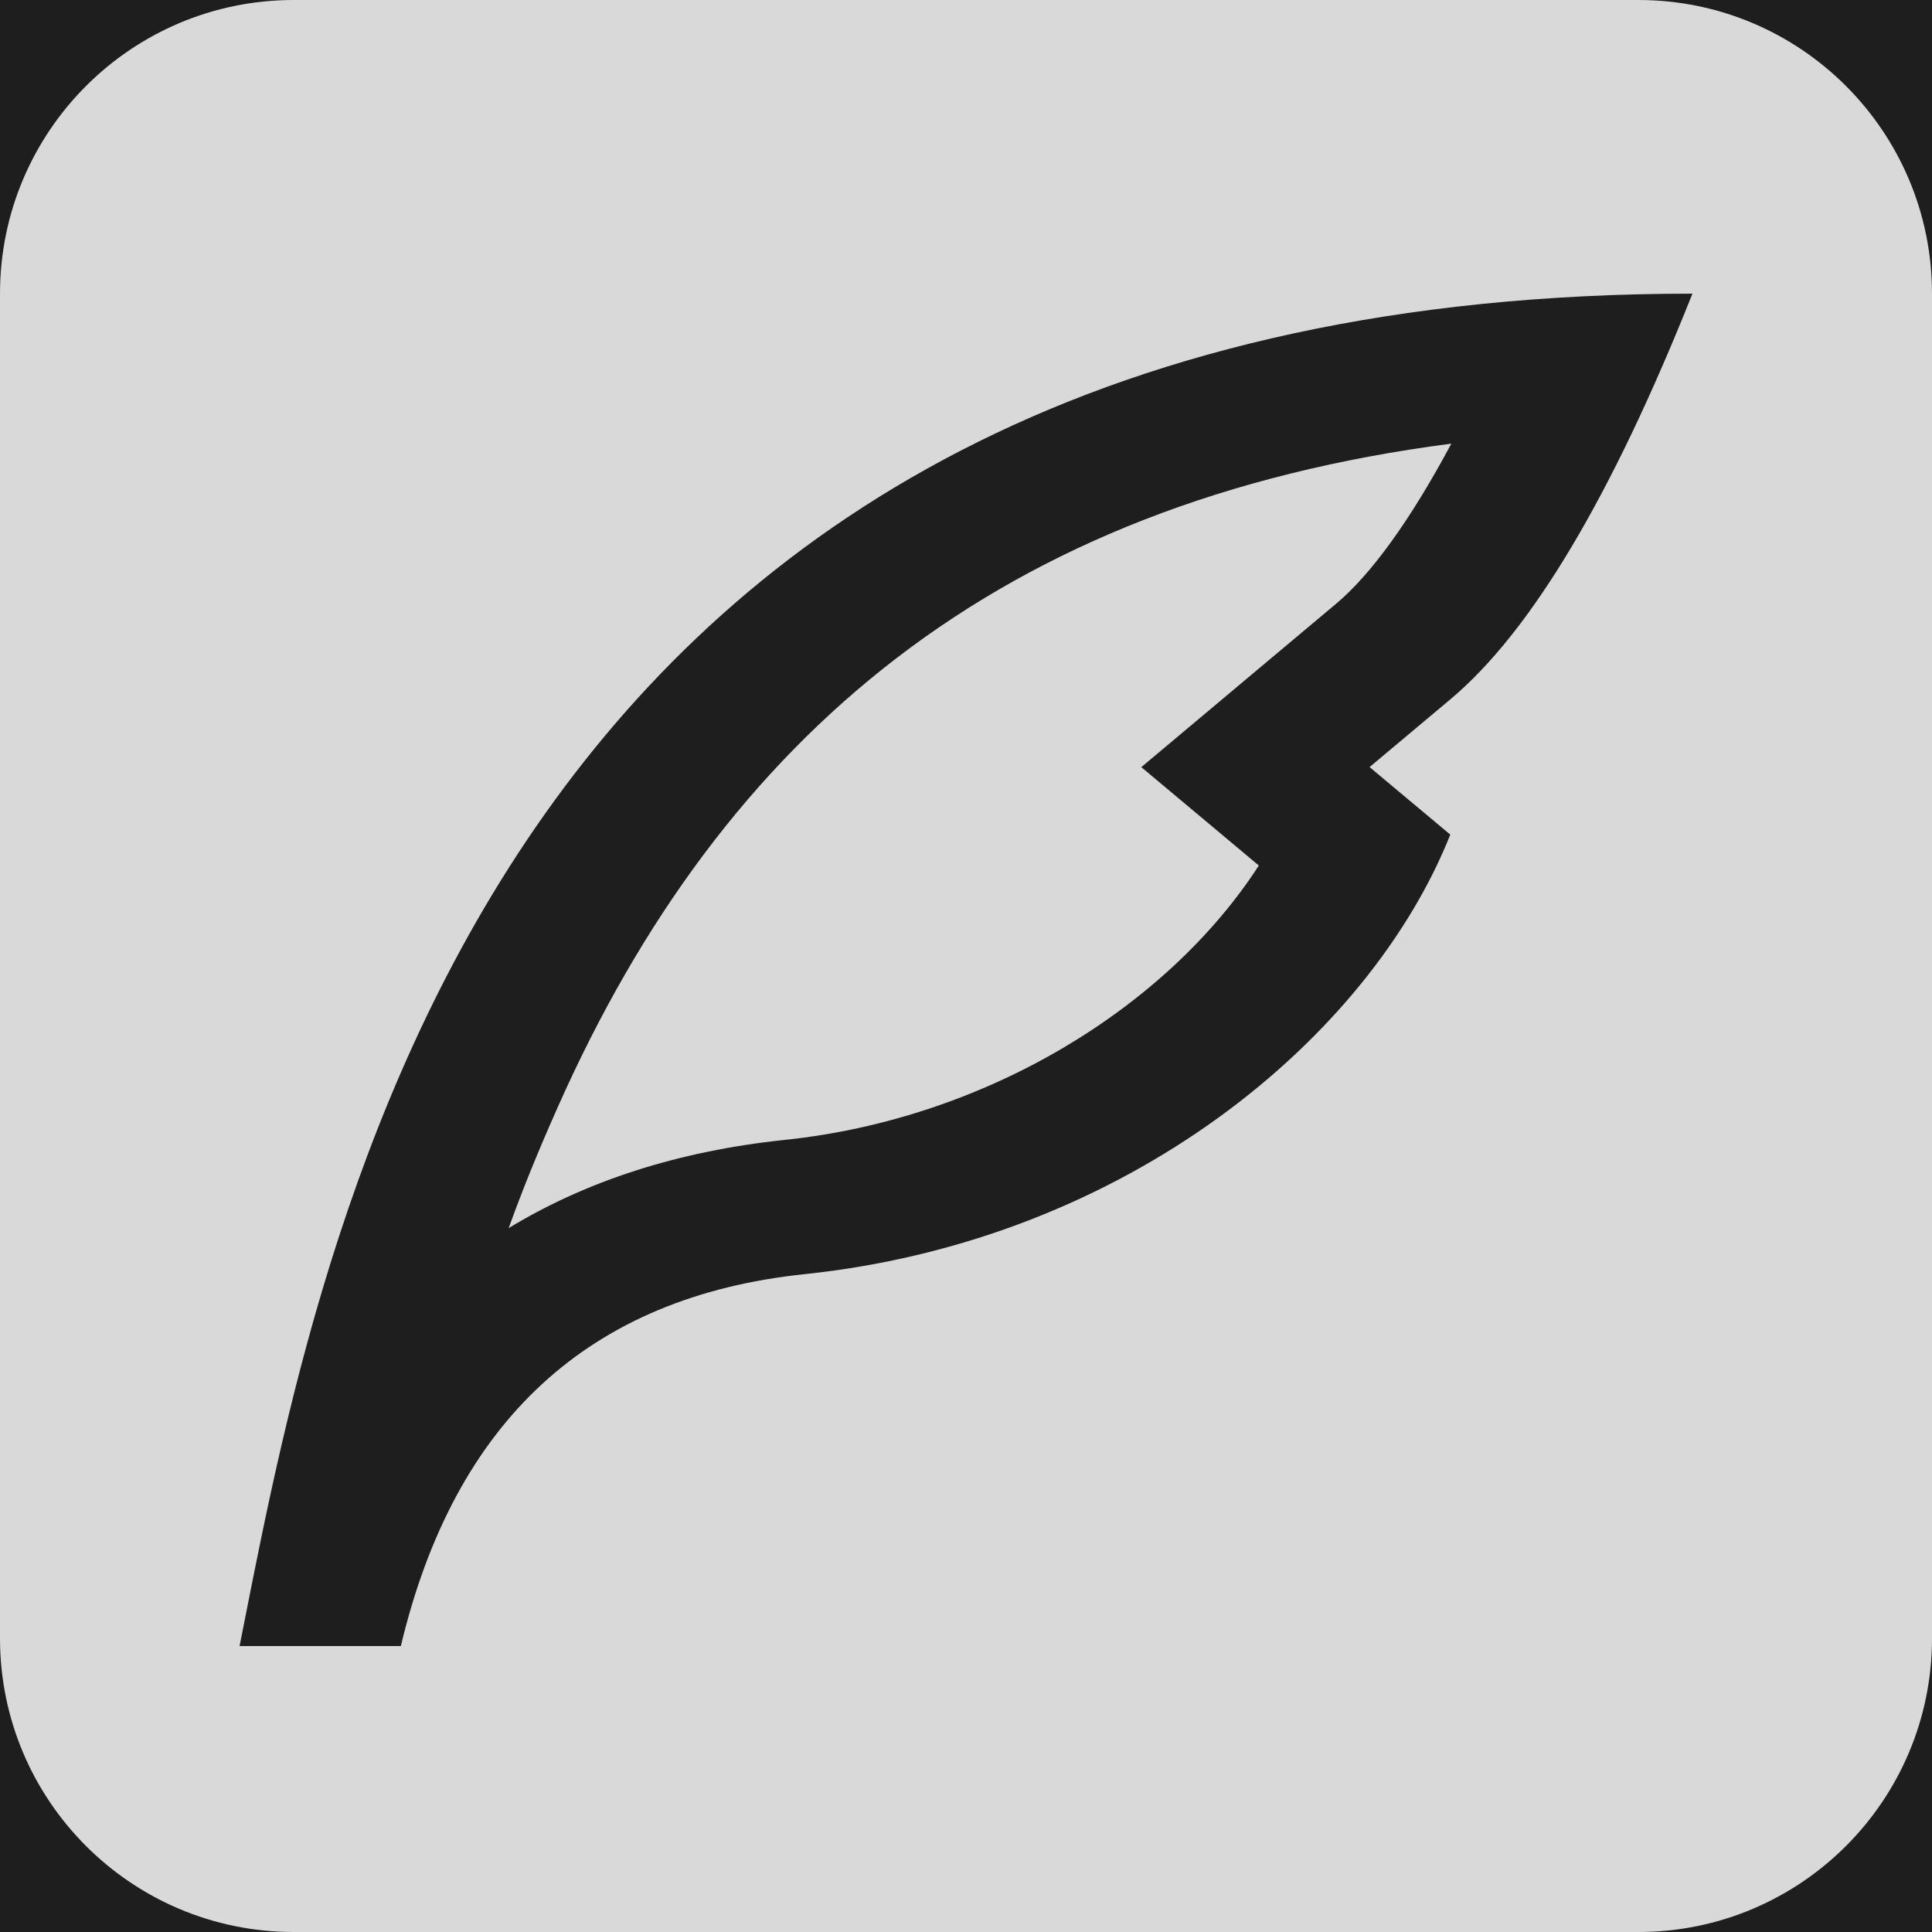 <svg width="250" height="250" viewBox="0 0 250 250" fill="none" xmlns="http://www.w3.org/2000/svg">
<rect width="250" height="250" fill="#1E1E1E"/>
<path fill-rule="evenodd" clip-rule="evenodd" d="M38 0C17.013 0 0 17.013 0 38V212C0 232.987 17.013 250 38 250H212C232.987 250 250 232.987 250 212V38C250 17.013 232.987 0 212 0H38ZM65.822 158.916C67.66 153.815 69.718 148.775 72.151 143.315C93.625 94.963 129.387 64.994 187.802 57.407C182.444 67.418 177.379 74.365 172.888 78.127L162.443 86.886L147.685 99.267L162.892 111.999C151.09 130.243 127.768 144.759 101.521 147.506C87.766 148.95 75.848 152.818 65.822 158.916ZM187.667 108L177.222 99.259L187.698 90.474C198.132 81.715 208.556 64.224 219 38C65.582 38 42.369 155.472 31.664 209.645C31.438 210.793 31.217 211.911 31 213H51.868C58.824 183.836 76.235 167.797 104.111 164.875C145.889 160.5 177.222 134.25 187.667 108Z" fill="#D9D9D9"/>
</svg>
